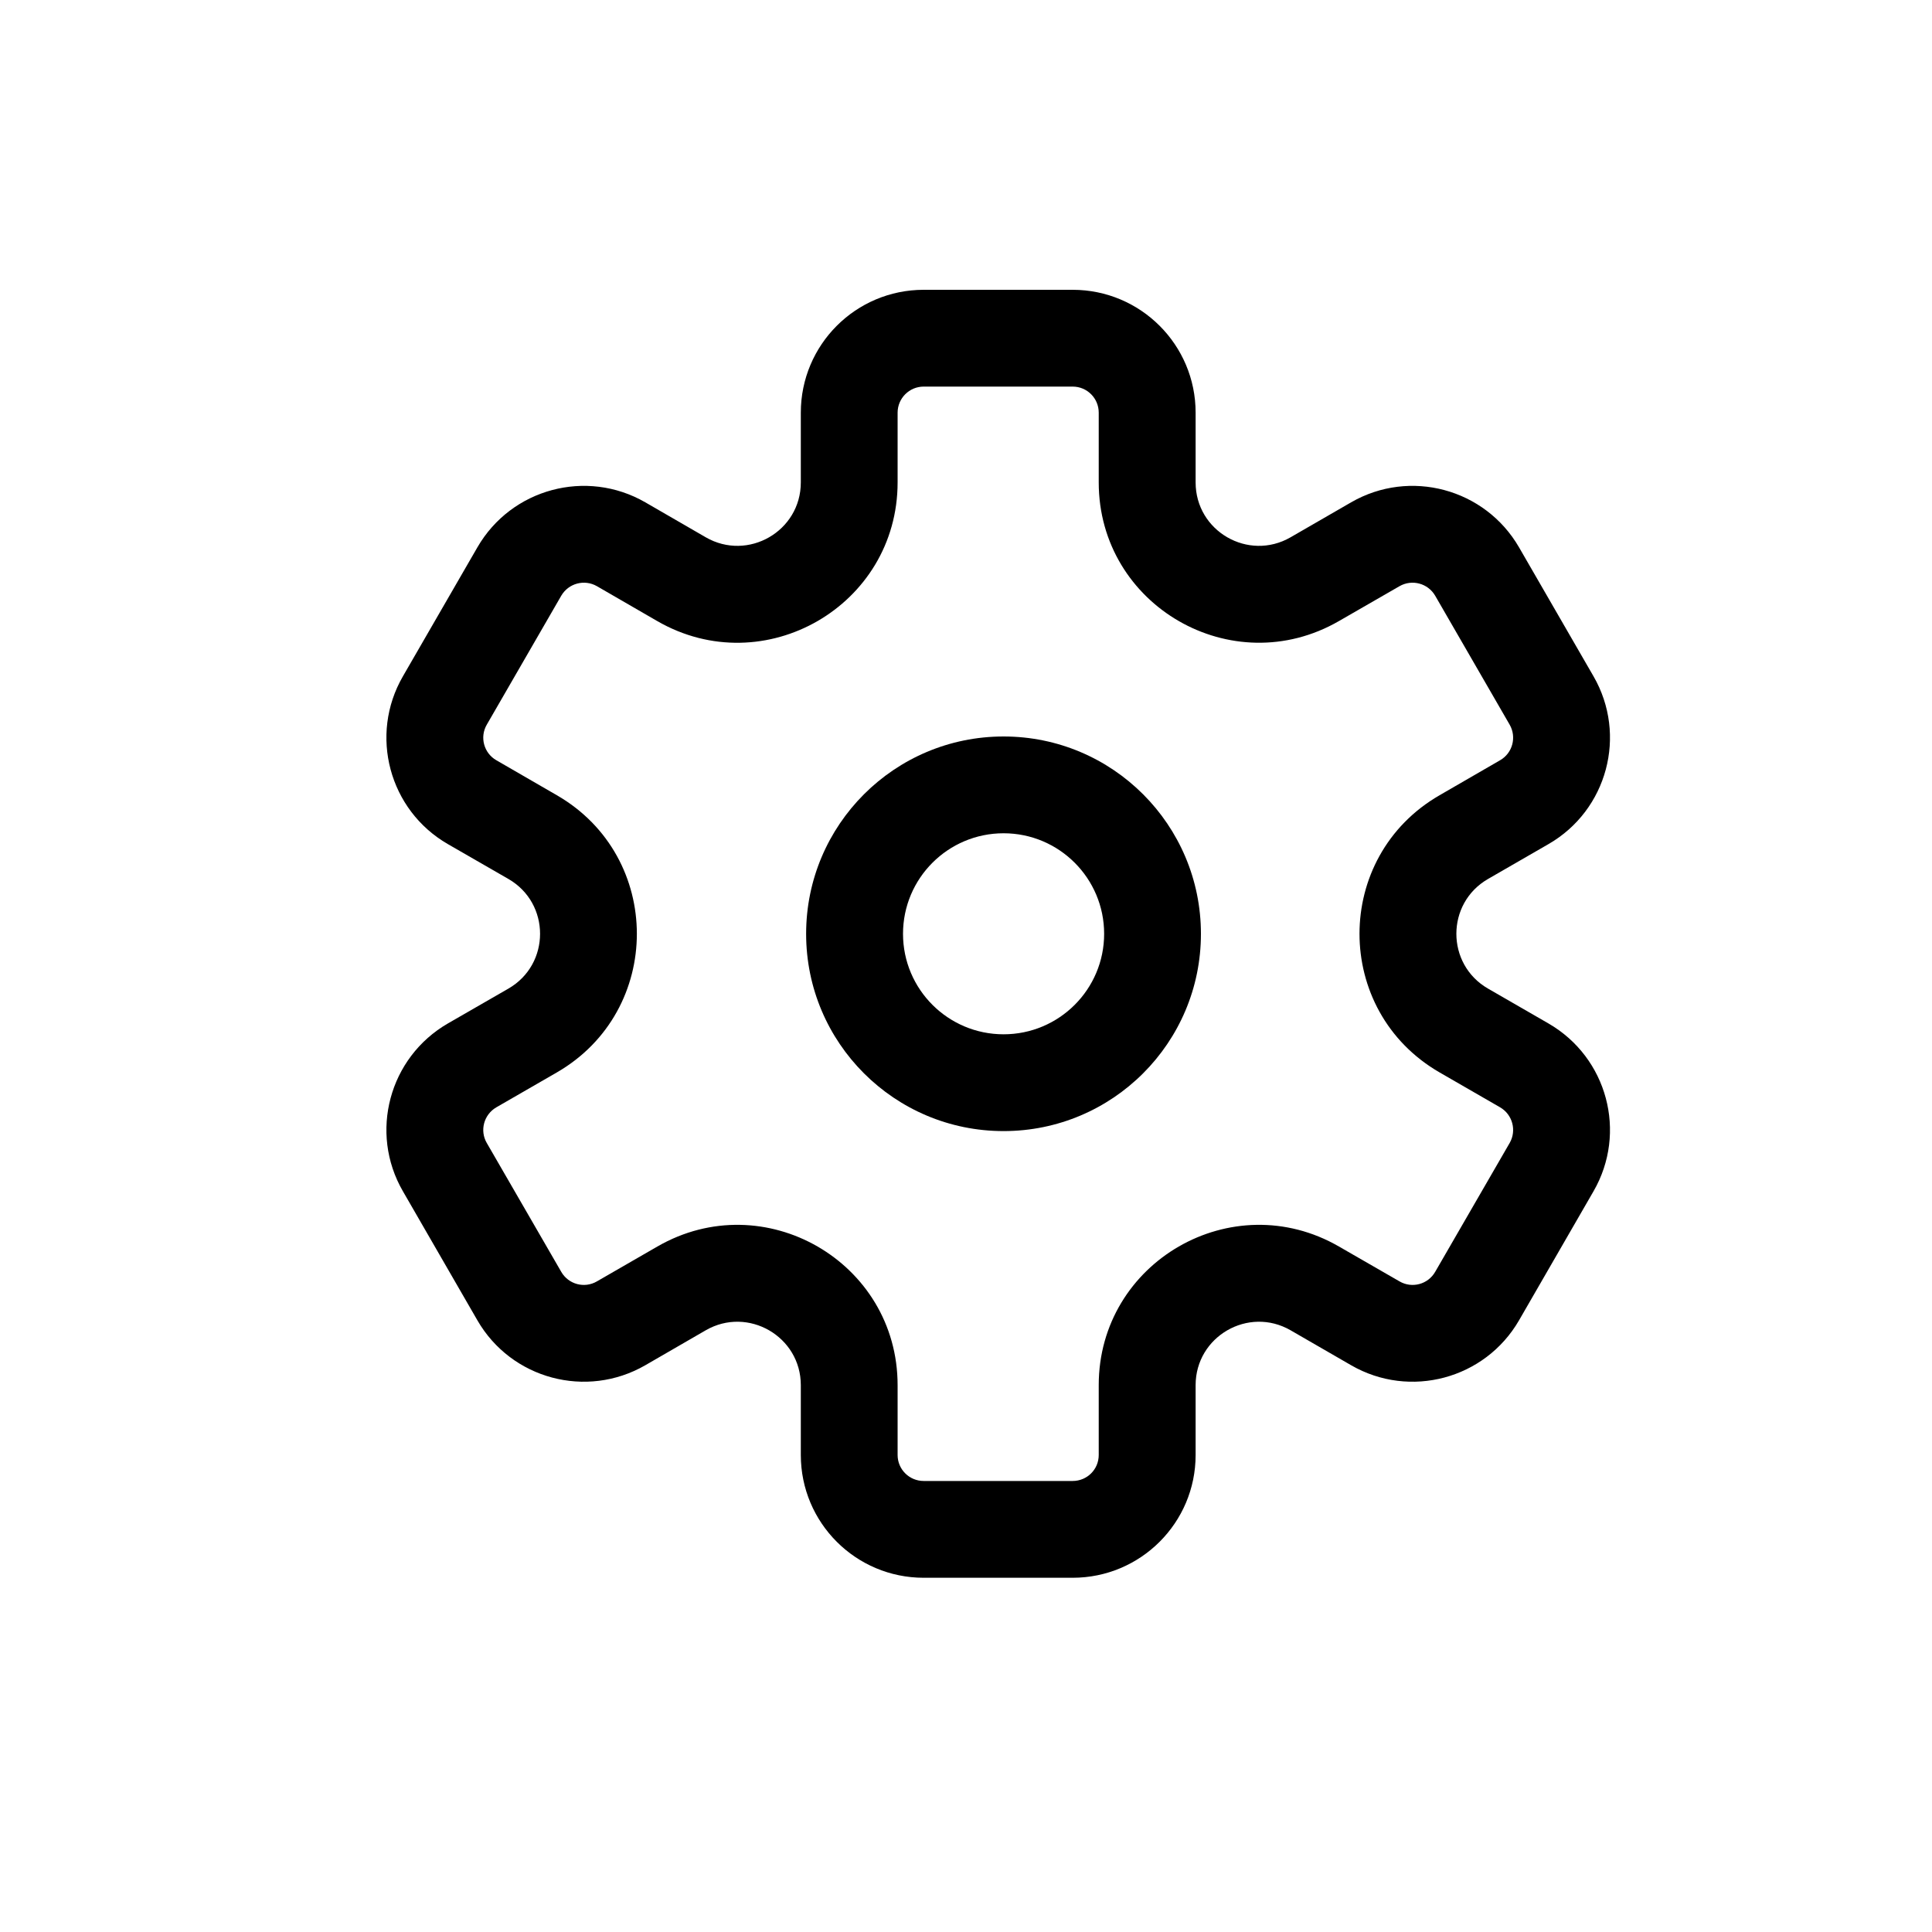 <svg width="20" height="20" viewBox="0 0 20 20" fill="none" xmlns="http://www.w3.org/2000/svg">
<path fill-rule="evenodd" clip-rule="evenodd" d="M10.389 7.624C9.26 7.624 8.345 8.539 8.345 9.667C8.345 10.795 9.26 11.709 10.389 11.709C11.517 11.709 12.432 10.795 12.432 9.667C12.432 8.539 11.517 7.624 10.389 7.624ZM9.348 9.667C9.348 9.092 9.814 8.626 10.389 8.626C10.964 8.626 11.43 9.092 11.43 9.667C11.43 10.241 10.964 10.707 10.389 10.707C9.814 10.707 9.348 10.241 9.348 9.667Z" fill="black"/>
<path fill-rule="evenodd" clip-rule="evenodd" d="M11.104 3L9.562 3C8.859 3 8.29 3.569 8.29 4.272V4.994C8.29 5.499 7.743 5.814 7.306 5.562L6.68 5.2C6.071 4.849 5.293 5.058 4.942 5.666L4.171 7.001C3.819 7.609 4.028 8.387 4.636 8.738L5.263 9.099C5.7 9.351 5.7 9.982 5.263 10.234L4.636 10.595C4.028 10.947 3.819 11.724 4.171 12.332L4.942 13.668C5.293 14.276 6.071 14.484 6.68 14.133L7.306 13.771C7.743 13.519 8.29 13.835 8.29 14.339V15.062C8.29 15.764 8.859 16.333 9.562 16.333H11.104C11.807 16.333 12.377 15.764 12.377 15.062V14.339C12.377 13.835 12.923 13.519 13.36 13.771L13.987 14.133C14.595 14.484 15.373 14.276 15.725 13.668L16.496 12.332C16.847 11.724 16.639 10.947 16.03 10.595L15.404 10.234C14.967 9.982 14.967 9.351 15.404 9.099L16.03 8.738C16.639 8.387 16.847 7.609 16.496 7.001L15.725 5.666C15.373 5.058 14.595 4.849 13.987 5.2L13.36 5.562C12.923 5.814 12.377 5.499 12.377 4.994V4.272C12.377 3.569 11.807 3 11.104 3ZM9.562 4.002H11.104C11.254 4.002 11.374 4.123 11.374 4.272V4.994C11.374 6.27 12.756 7.067 13.861 6.429L14.488 6.068C14.617 5.994 14.782 6.038 14.857 6.167L15.628 7.502C15.702 7.631 15.658 7.796 15.529 7.87L14.903 8.232C13.797 8.869 13.797 10.464 14.903 11.102L15.529 11.463C15.658 11.538 15.702 11.703 15.628 11.832L14.857 13.166C14.782 13.296 14.617 13.34 14.488 13.265L13.861 12.904C12.756 12.266 11.374 13.063 11.374 14.339V15.062C11.374 15.211 11.254 15.331 11.104 15.331H9.562C9.413 15.331 9.292 15.211 9.292 15.062V14.339C9.292 13.063 7.911 12.266 6.805 12.904L6.179 13.265C6.05 13.34 5.885 13.296 5.81 13.166L5.039 11.832C4.964 11.703 5.009 11.538 5.138 11.463L5.764 11.102C6.869 10.464 6.869 8.869 5.764 8.232L5.138 7.87C5.009 7.796 4.964 7.631 5.039 7.502L5.81 6.167C5.885 6.038 6.05 5.994 6.179 6.068L6.805 6.43C7.911 7.067 9.292 6.27 9.292 4.994V4.272C9.292 4.123 9.413 4.002 9.562 4.002Z" fill="black"/>
</svg>
